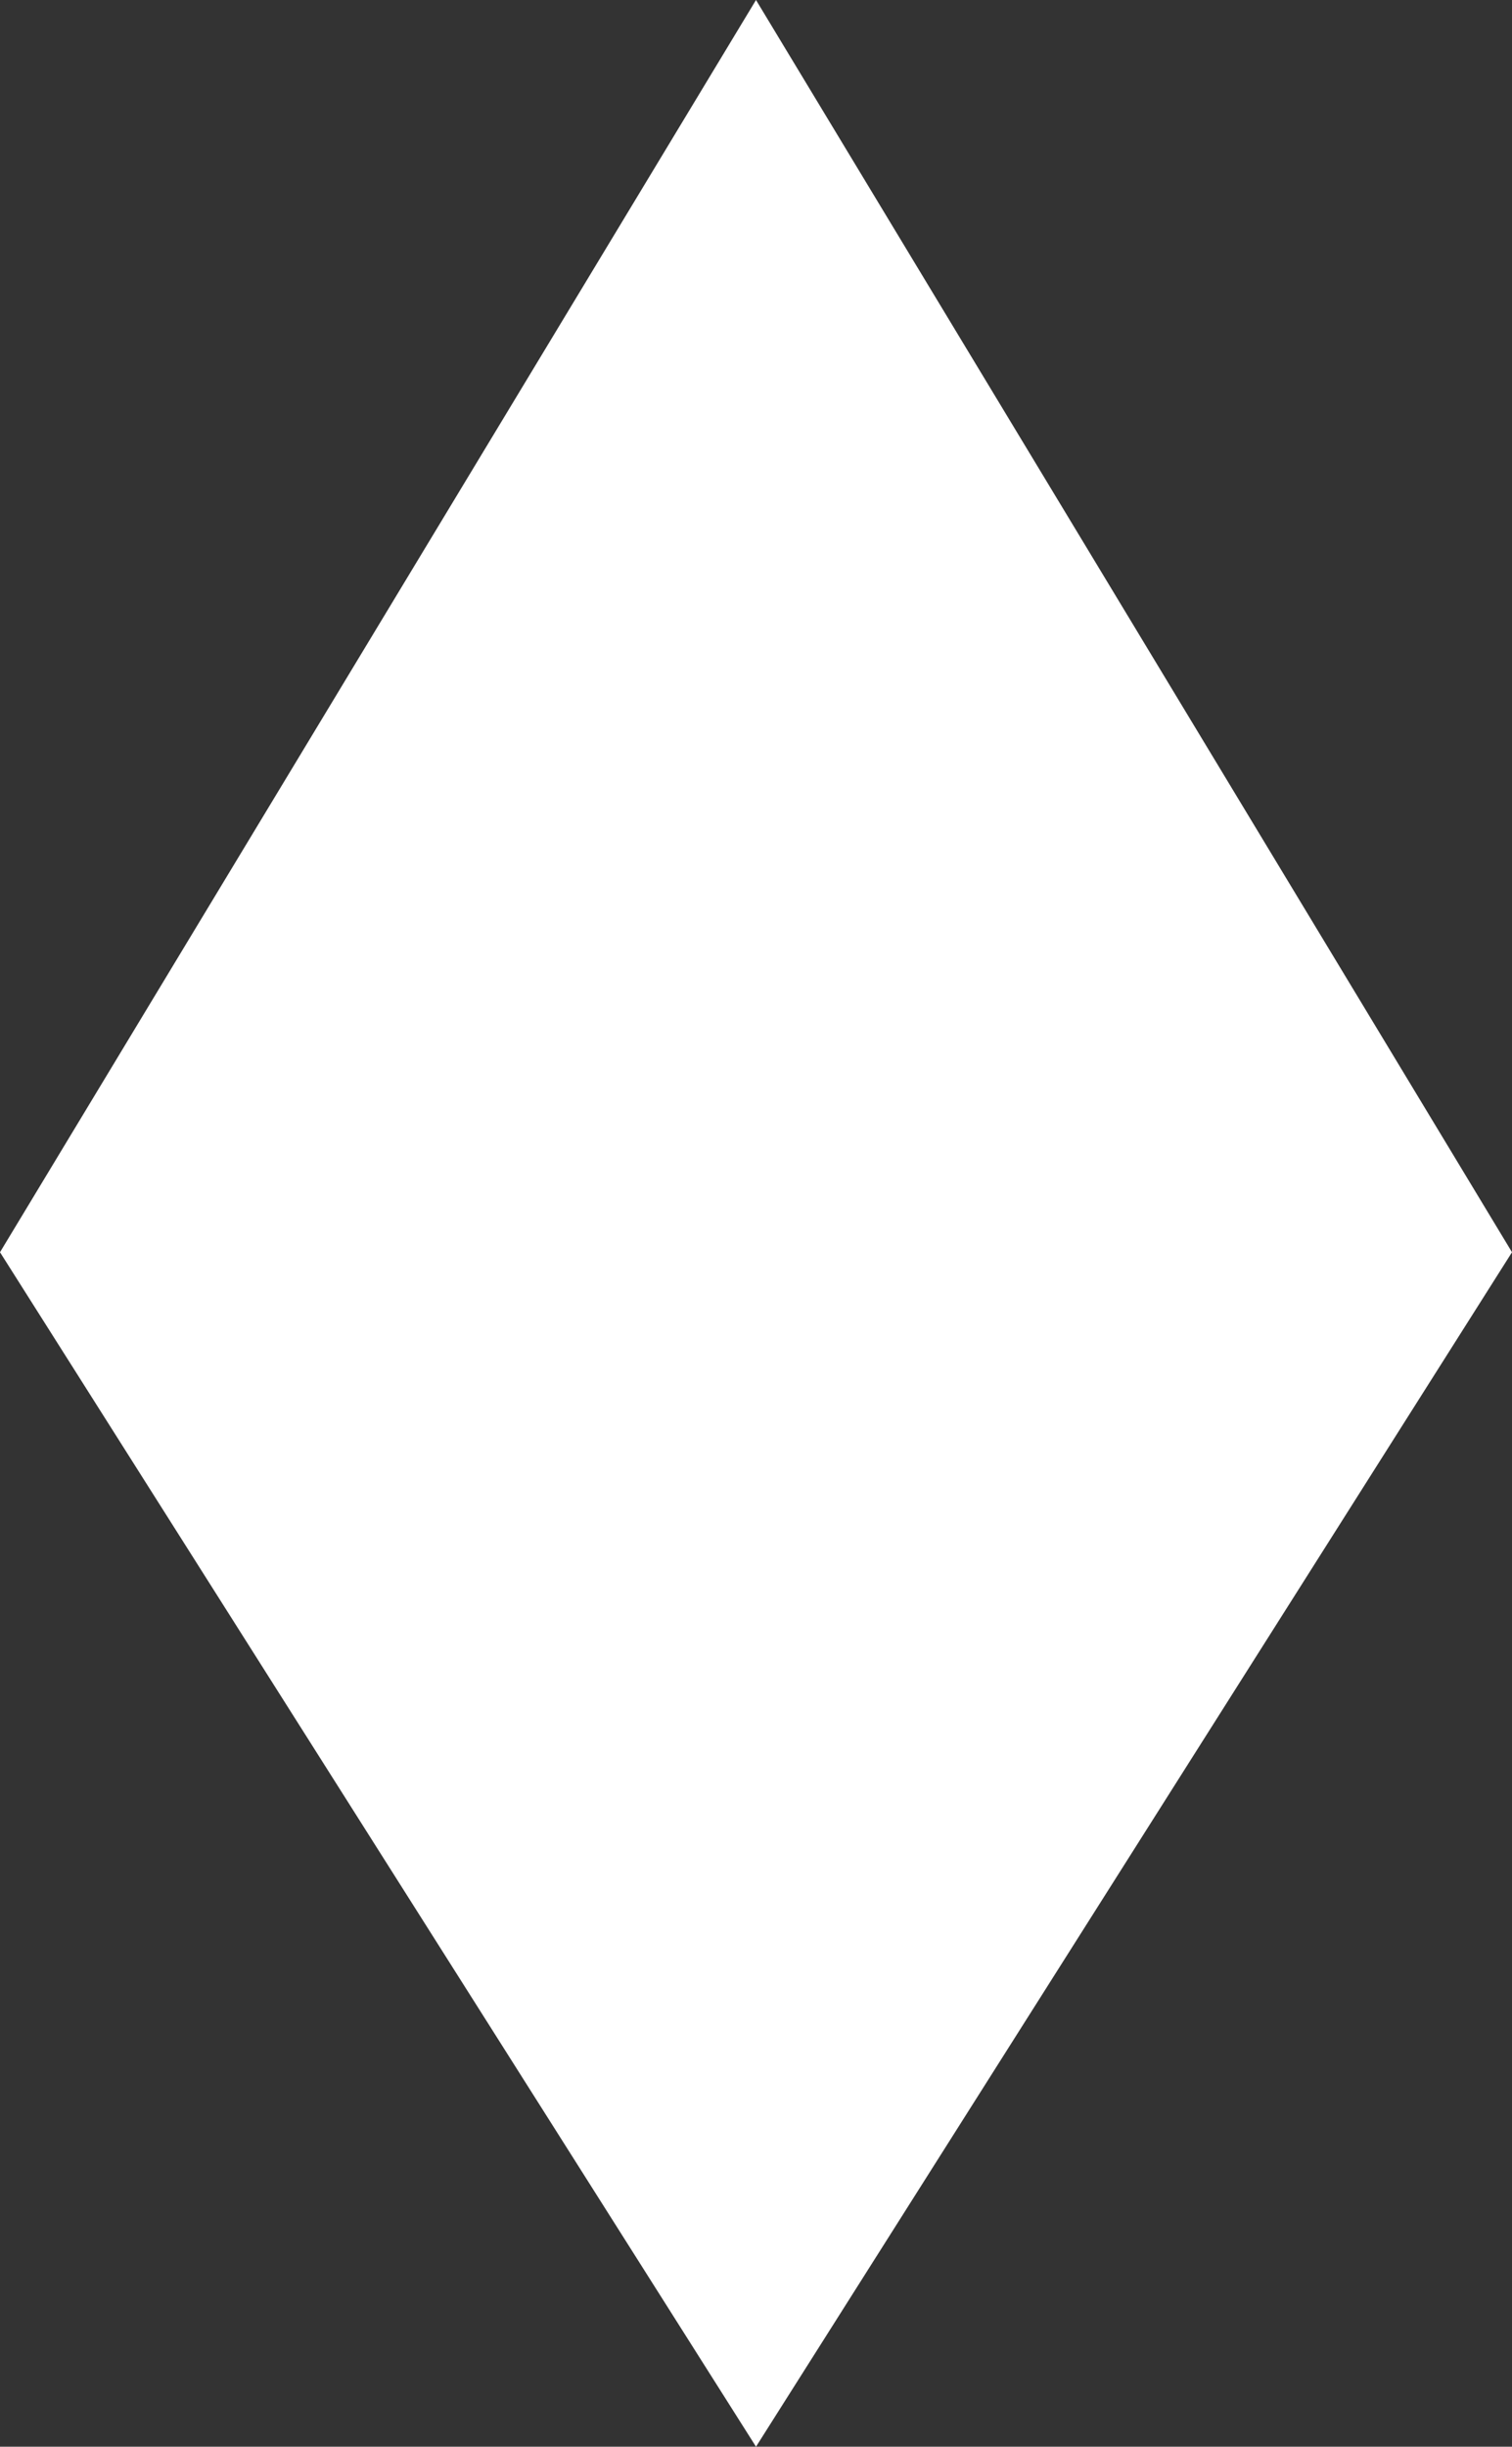 <?xml version="1.0" encoding="UTF-8"?>
<svg xmlns="http://www.w3.org/2000/svg" id="Layer_2" data-name="Layer 2" viewBox="0 0 113.16 182.98">
  <rect x="0" y="0" width="113.16" height="182.98" fill="#333333" stroke="none"/>
  <defs>
    <style>
      .cls-1{fill:#fff}
    </style>
  </defs>
  <g id="Layer_1-2" data-name="Layer 1">
    <path d="M56.58 0 0 93.65l56.58 89.33 56.58-89.33L56.58 0z" class="cls-1"/>
  </g>
</svg>